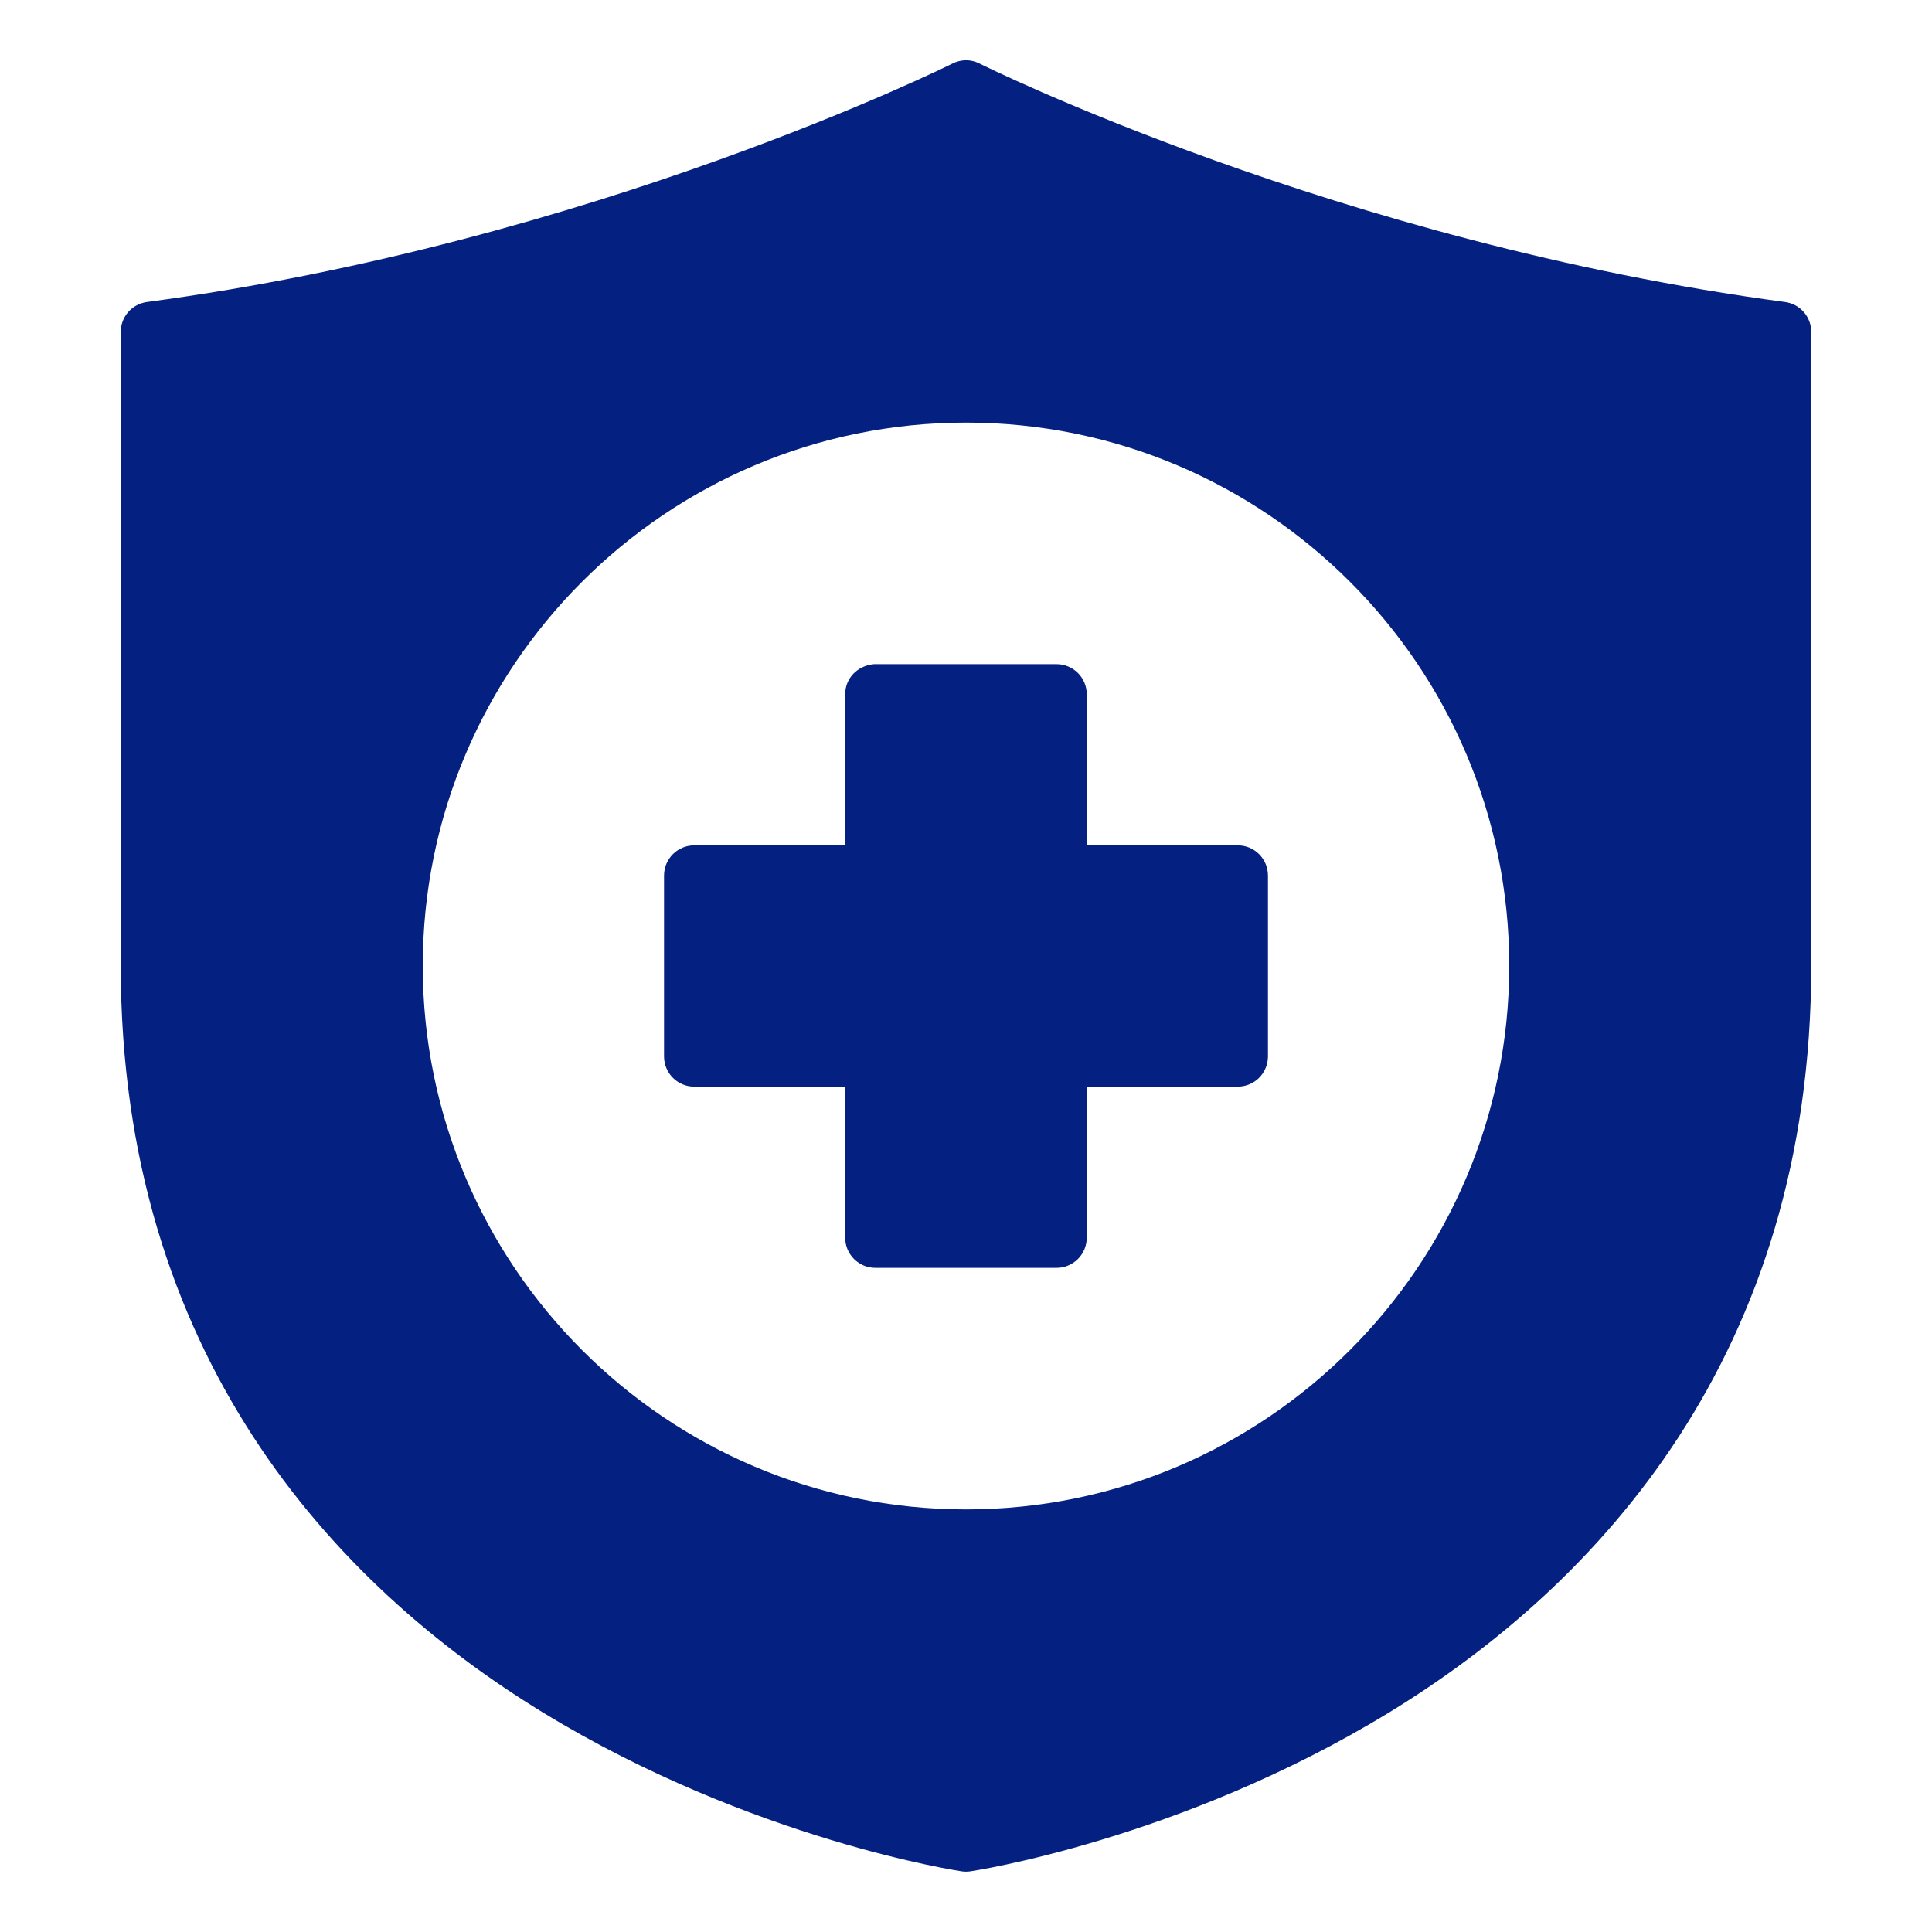 <svg width="34" height="34" viewBox="0 0 34 34" fill="none" xmlns="http://www.w3.org/2000/svg">
<path d="M16.98 1.06C16.904 1.064 16.828 1.084 16.76 1.119C16.76 1.119 10.451 4.266 2.584 5.315C2.319 5.352 2.123 5.578 2.125 5.845V16.997C2.125 23.829 5.865 27.882 9.553 30.136C13.241 32.389 16.921 32.932 16.921 32.932C16.973 32.94 17.027 32.94 17.079 32.932C17.079 32.932 20.759 32.389 24.447 30.136C28.135 27.882 31.875 23.829 31.875 16.997V5.845C31.877 5.578 31.681 5.352 31.416 5.315C23.549 4.266 17.24 1.119 17.24 1.119C17.16 1.078 17.07 1.057 16.98 1.06H16.98ZM17 7.437C22.275 7.437 26.56 11.722 26.56 16.997C26.56 22.272 22.275 26.563 17 26.563C11.725 26.563 7.44 22.272 7.44 16.997C7.44 11.722 11.725 7.437 17 7.437V7.437ZM14.874 12.217V14.877H12.22C11.926 14.875 11.688 15.112 11.686 15.406V18.594C11.688 18.888 11.926 19.125 12.22 19.123H14.874V21.783C14.875 22.076 15.114 22.314 15.408 22.312H18.592C18.885 22.313 19.124 22.076 19.125 21.783V19.123H21.78C22.074 19.124 22.312 18.888 22.314 18.594V15.406C22.312 15.112 22.074 14.875 21.78 14.877H19.125V12.217C19.124 11.924 18.885 11.687 18.592 11.688H15.381C15.081 11.715 14.874 11.944 14.874 12.217H14.874Z" fill="#042181"/>
</svg>
